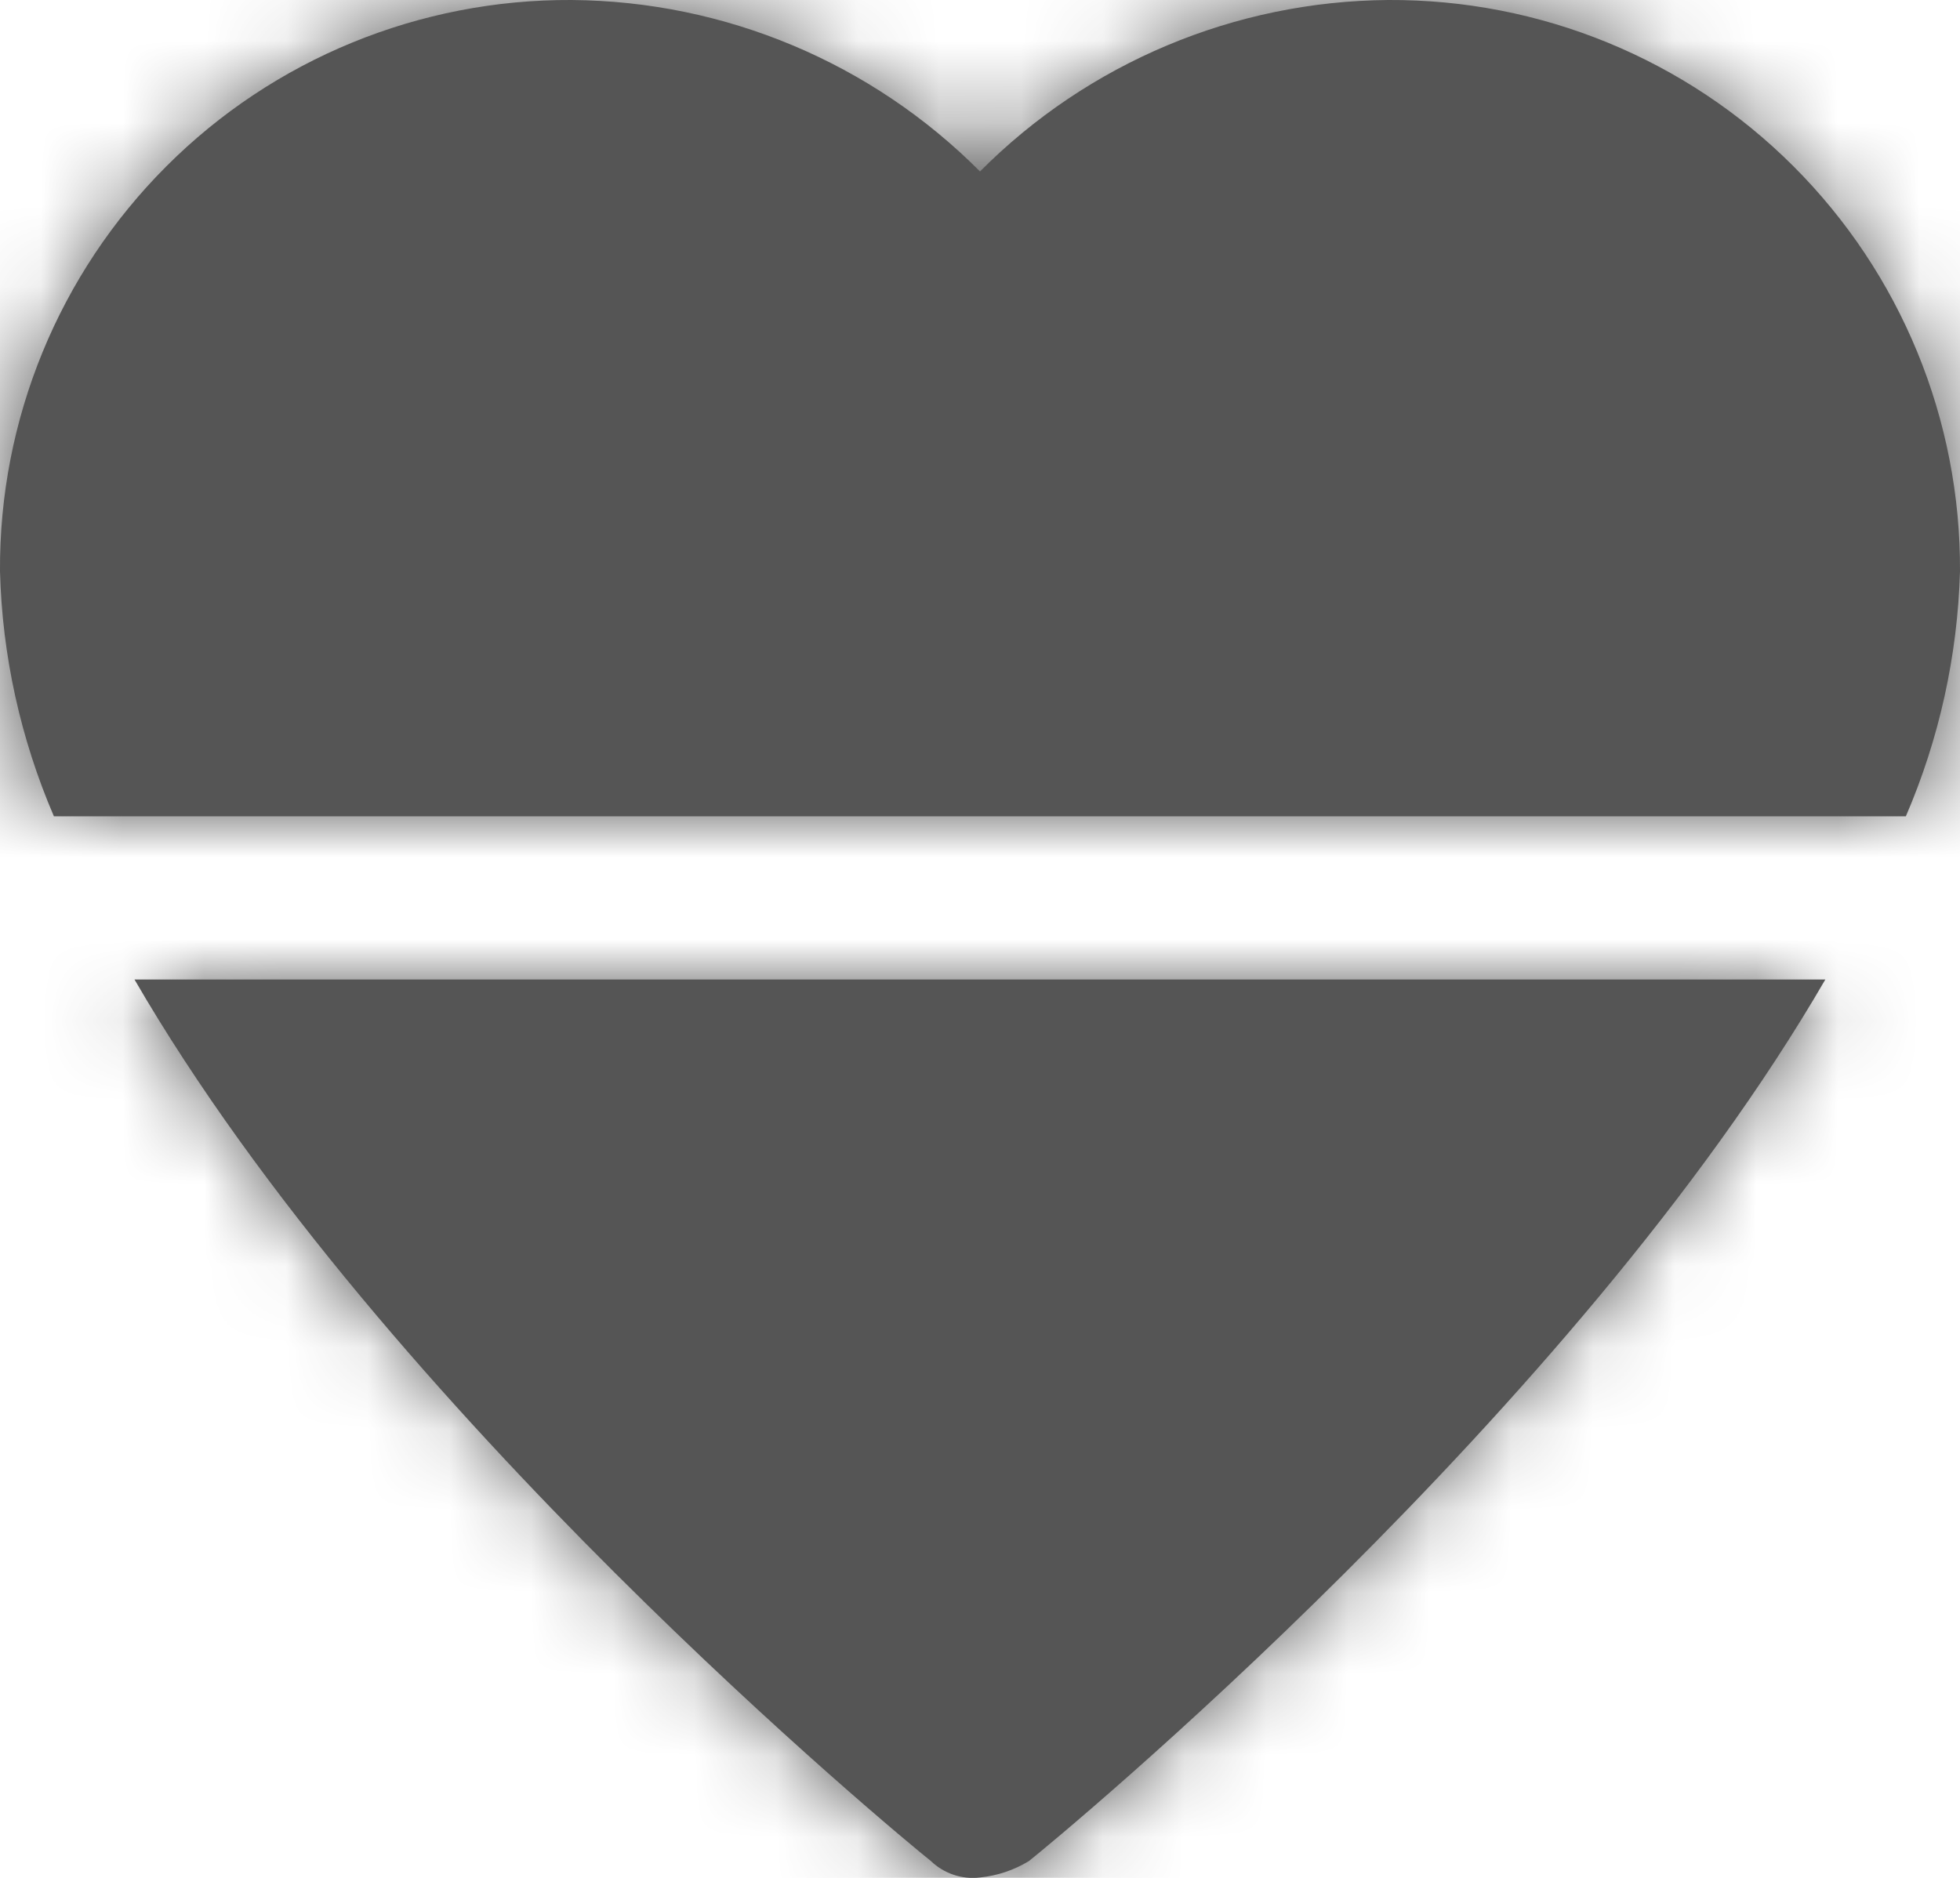 <?xml version="1.0" encoding="UTF-8"?>
<svg width="24px" height="23px" viewBox="0 0 24 23" version="1.1" xmlns="http://www.w3.org/2000/svg" xmlns:xlink="http://www.w3.org/1999/xlink">
    <!-- Generator: Sketch 56.2 (81672) - https://sketch.com -->
    <title>heartrate-inactive-24px</title>
    <desc>Created with Sketch.</desc>
    <defs>
        <path d="M22.351,11.997 C19.285,17.284 12.977,22.494 12.599,22.794 C12.417,22.905 12.212,22.974 12,22.995 C11.78,23.022 11.559,22.948 11.399,22.794 C11.021,22.494 4.712,17.284 1.647,11.997 L22.351,11.997 Z M6.434,9.998 L0.66,9.998 C0.252,9.049 0.027,8.03 0,6.999 C-0.012,5.139 0.722,3.352 2.037,2.037 C3.351,0.721 5.139,-0.01 6.999,0 C8.879,0.014 10.676,0.769 12,2.1 C13.323,0.769 15.121,0.014 16.999,0 C18.859,-0.01 20.646,0.721 21.961,2.037 C23.277,3.352 24.01,5.139 24,6.999 C23.97,8.03 23.746,9.049 23.337,9.998 L6.434,9.998 Z" id="path-1"></path>
    </defs>
    <g id="Solo-Icons-Final" stroke="none" stroke-width="1" fill="none" fill-rule="evenodd">
        <g id="All-Nucleo-Icons" transform="translate(-608, -3733)">
            <g id="Solo/Nucleo/24px/heartrate-inactive" transform="translate(608, 3733)">
                <g id="heartrate-inactive-copy-2">
                    <g id="heartrate-inactive">
                        <g id="Colour/Default-Colour">
                            <mask id="mask-2" fill="white">
                                <use xlink:href="#path-1"></use>
                            </mask>
                            <use id="Mask" fill="#555555" xlink:href="#path-1"></use>
                            <g id="Colour/Vault-Text-Grey-(Default)" mask="url(#mask-2)" fill="#555555">
                                <g transform="translate(-20, -20)" id="Colour">
                                    <rect x="0" y="0" width="64" height="64"></rect>
                                </g>
                            </g>
                        </g>
                    </g>
                </g>
            </g>
        </g>
    </g>
</svg>